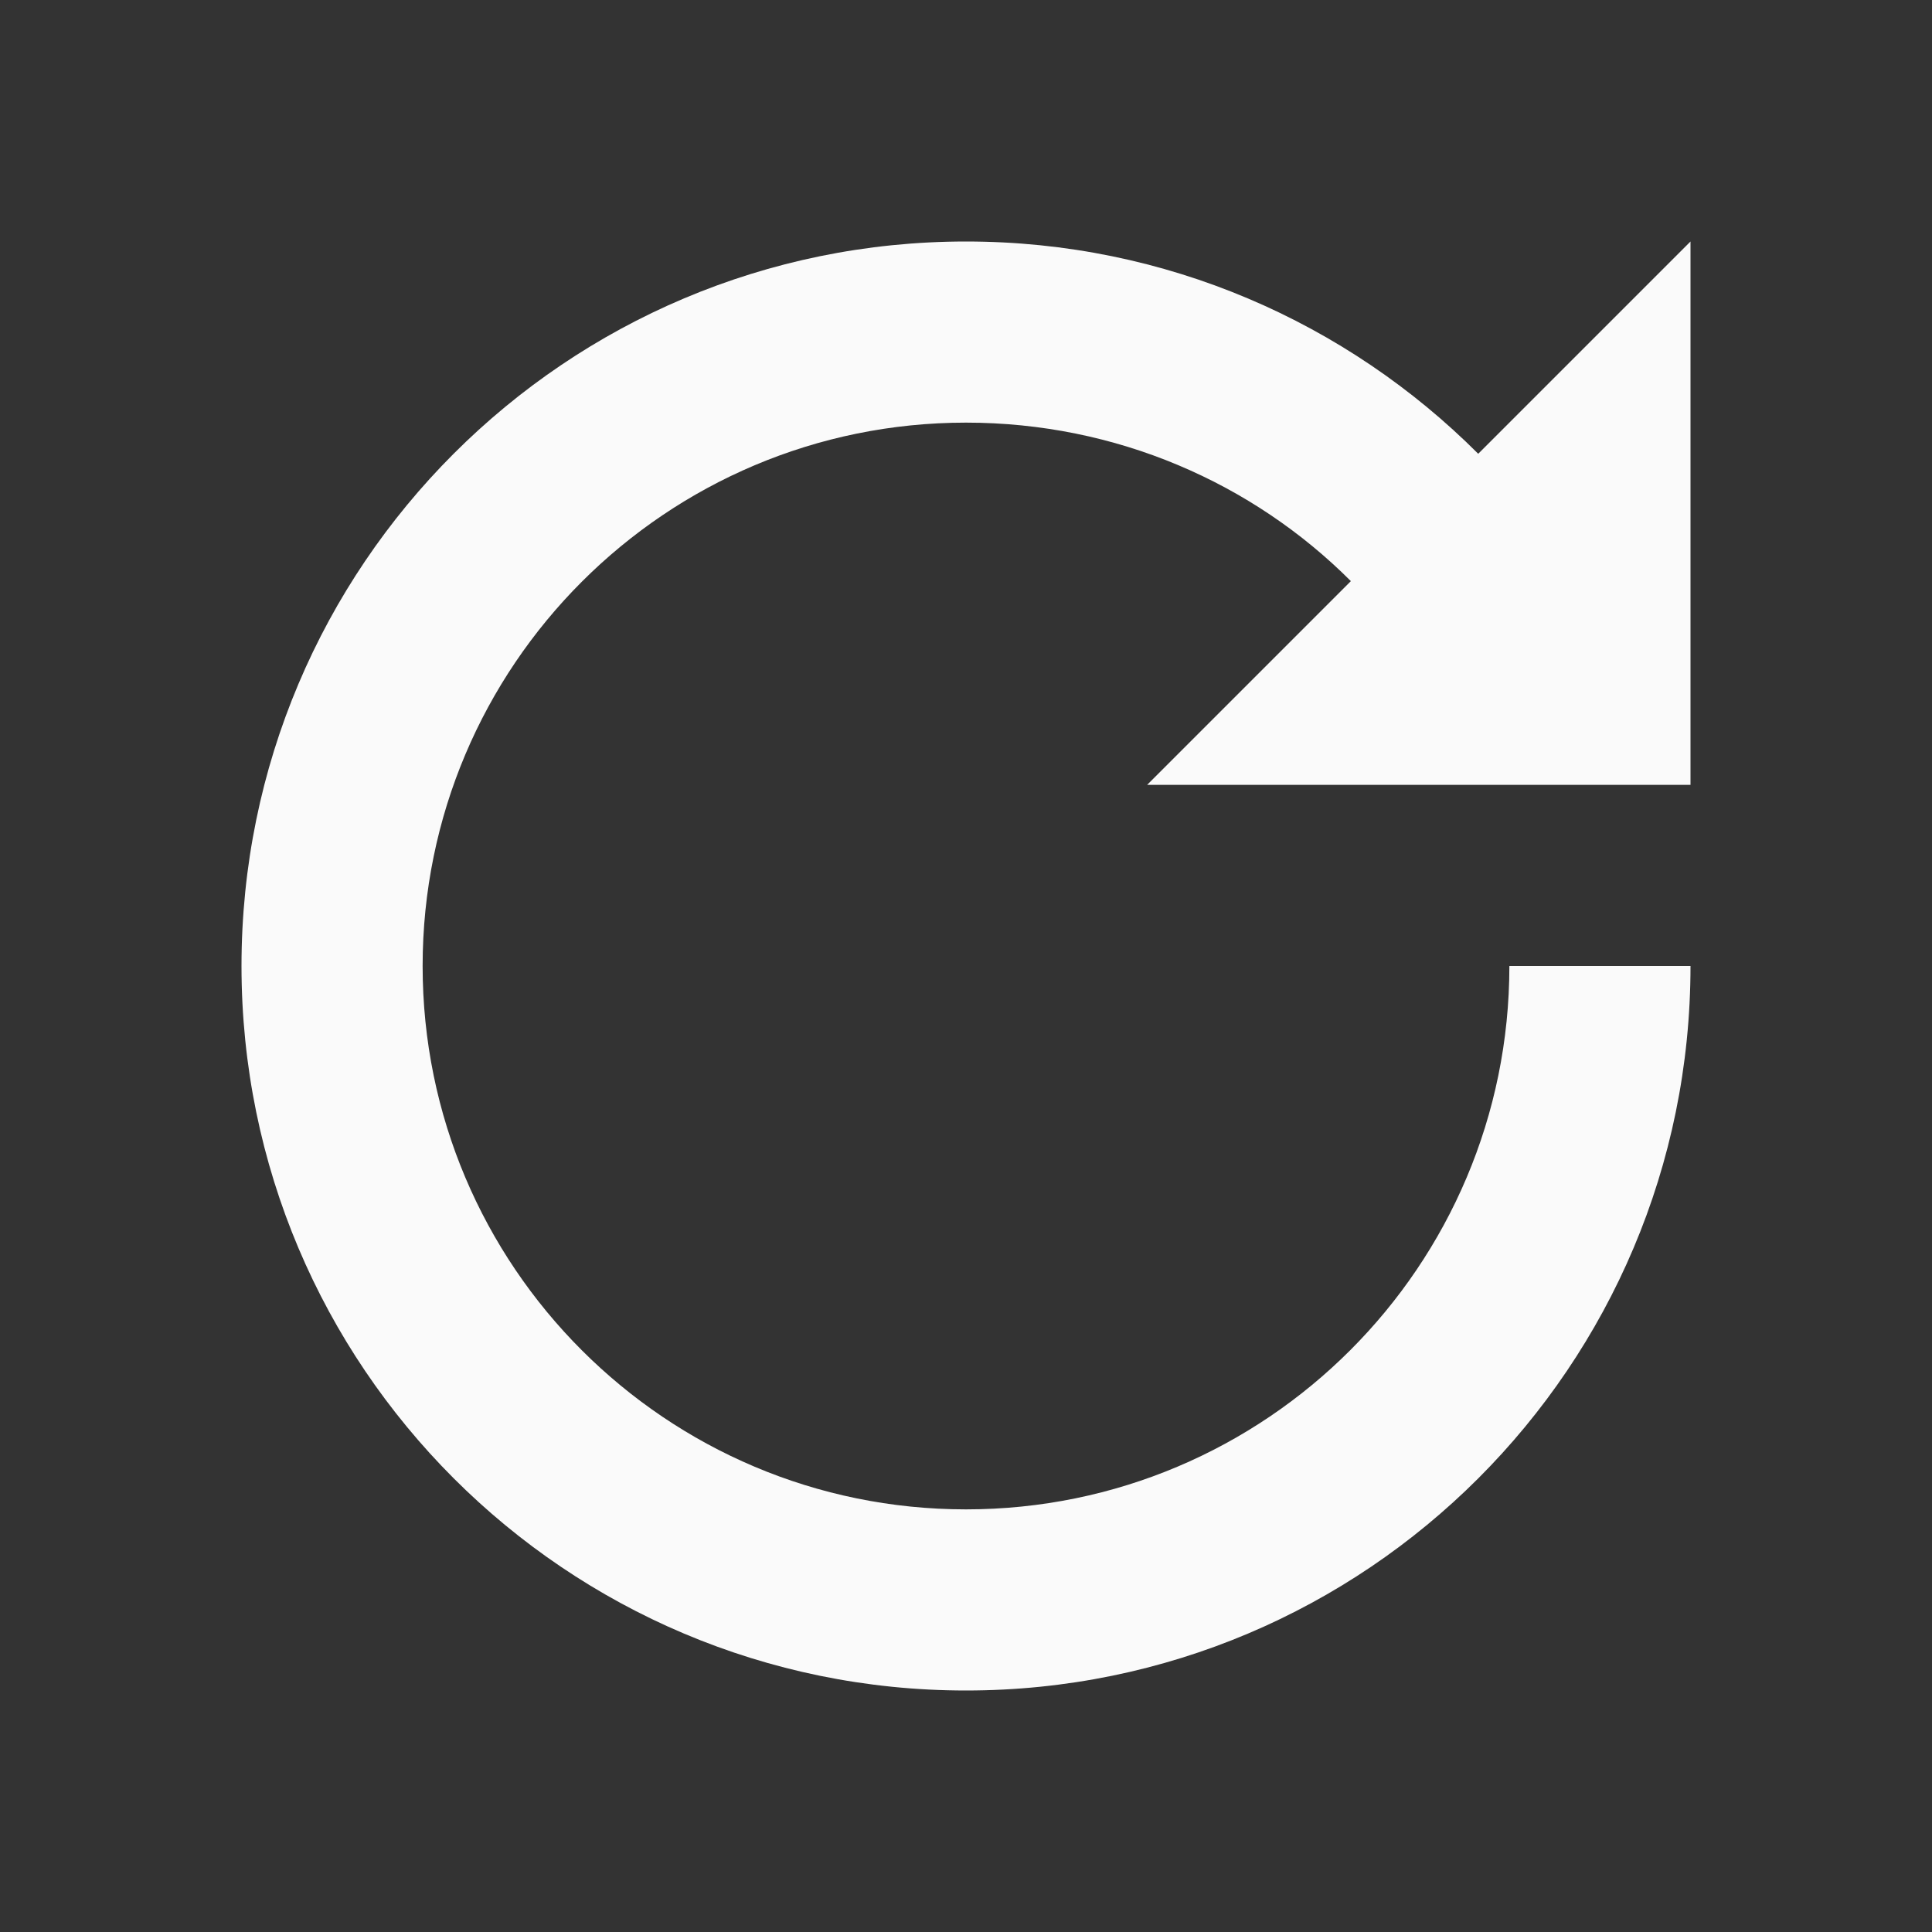 <?xml version="1.0" encoding="UTF-8" standalone="no"?>
<!-- Created with Inkscape (http://www.inkscape.org/) -->

<svg
        xmlns:dc="http://purl.org/dc/elements/1.1/"
        xmlns:cc="http://creativecommons.org/ns#"
        xmlns:rdf="http://www.w3.org/1999/02/22-rdf-syntax-ns#"
        xmlns:svg="http://www.w3.org/2000/svg"
        xmlns="http://www.w3.org/2000/svg"
        xmlns:sodipodi="http://sodipodi.sourceforge.net/DTD/sodipodi-0.dtd"
        xmlns:inkscape="http://www.inkscape.org/namespaces/inkscape"
        width="24"
        height="24"
        id="svg4682"
        version="1.1"
        inkscape:version="0.92.4 (33fec40, 2019-01-16)"
        sodipodi:docname="ic_menu_refresh.svg"
        inkscape:export-filename="/home/corbax/Dev/android/Icons/Test 1/ic_play_normal.png"
        inkscape:export-xdpi="90"
        inkscape:export-ydpi="90">
  <rect width="100%" height="100%" fill="#333333" stroke="none"/>
  <defs
     id="defs4684" />
  <sodipodi:namedview
          id="base"
          pagecolor="#ffffff"
          bordercolor="#666666"
          borderopacity="1.0"
          inkscape:pageopacity="0.0"
          inkscape:pageshadow="2"
          inkscape:zoom="22.4"
          inkscape:cx="-9.5231167"
          inkscape:cy="15.548271"
          inkscape:document-units="px"
          inkscape:current-layer="layer1"
          showgrid="false"
          inkscape:window-width="1920"
          inkscape:window-height="1053"
          inkscape:window-x="0"
          inkscape:window-y="27"
          inkscape:window-maximized="1" />
  <g
     inkscape:label="Layer 1"
     inkscape:groupmode="layer"
     id="layer1"
     transform="translate(0,-1028.362)">
    <path
            style="color:#000000;display:inline;overflow:visible;visibility:visible;fill:#fafafa;fill-opacity:1;fill-rule:nonzero;stroke:none;stroke-width:0.562;marker:none;enable-background:accumulate"
            d="m 12,1031.362 c -4.971,0 -9,4.029 -9,9 0,4.971 4.029,9 9,9 4.971,0 9,-4.029 9,-9 h -2.25 c 0,3.728 -3.022,6.75 -6.75,6.75 -3.728,0 -6.75,-3.022 -6.75,-6.75 0,-3.728 3.022,-6.75 6.75,-6.75 1.864,0 3.56,0.747 4.781,1.969 L 14.25,1038.112 H 21 v -6.75 l -2.637,2.637 C 16.735,1032.37 14.485,1031.362 12,1031.362 Z"
            id="path5023"
            inkscape:connector-curvature="0" />
  </g>
</svg>
